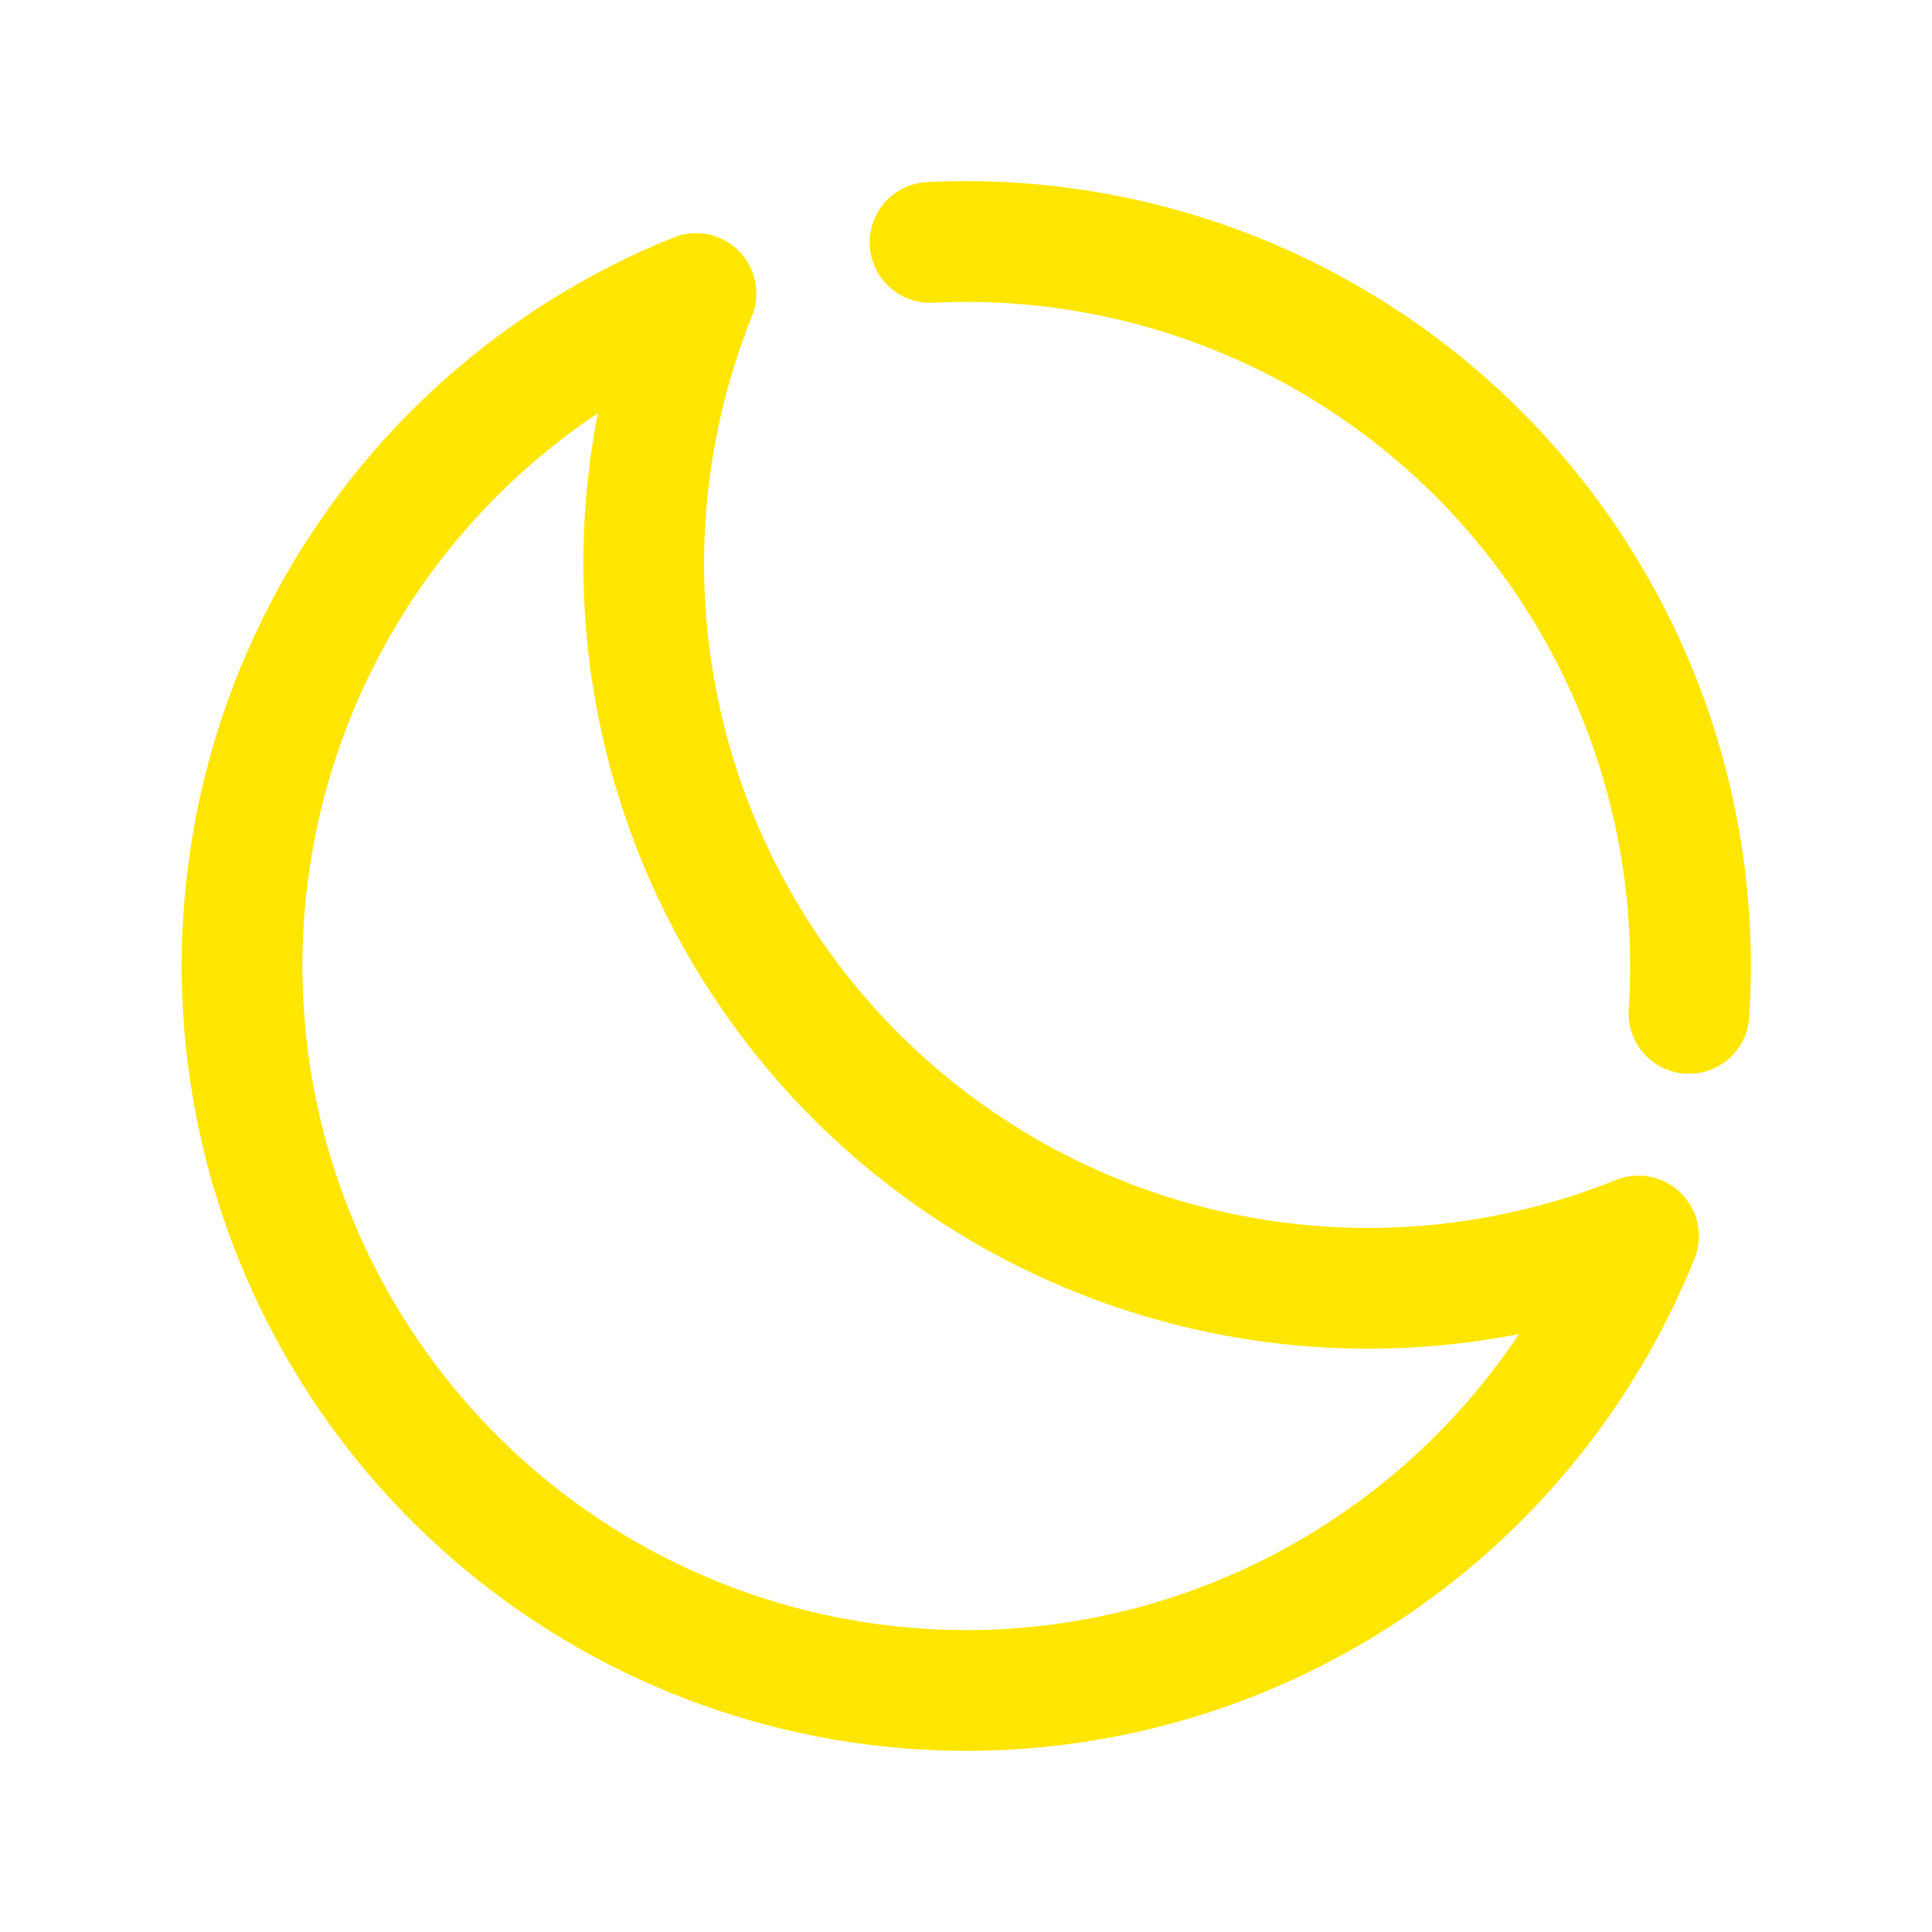 <svg width="24" height="24" viewBox="0 0 24 24" fill="none" xmlns="http://www.w3.org/2000/svg">
<path d="M20.354 15.354C18.717 16.012 16.923 16.175 15.195 15.822C13.466 15.469 11.88 14.615 10.632 13.368C9.385 12.12 8.531 10.534 8.178 8.805C7.825 7.077 7.988 5.283 8.646 3.646C6.708 4.427 5.101 5.857 4.102 7.693C3.103 9.528 2.774 11.654 3.17 13.705C3.567 15.757 4.665 17.607 6.276 18.938C7.887 20.269 9.91 20.998 12 21C13.797 21 15.553 20.462 17.041 19.456C18.53 18.45 19.684 17.021 20.354 15.354Z" stroke="#FFE600" stroke-width="1.5" stroke-linecap="round" stroke-linejoin="round"/>
<path d="M20.981 12.589C21.064 11.323 20.878 10.053 20.436 8.863C19.993 7.674 19.304 6.591 18.414 5.686C17.523 4.782 16.452 4.076 15.269 3.615C14.087 3.154 12.82 2.948 11.553 3.011" stroke="#FFE600" stroke-width="1.5" stroke-linecap="round"/>
</svg>
